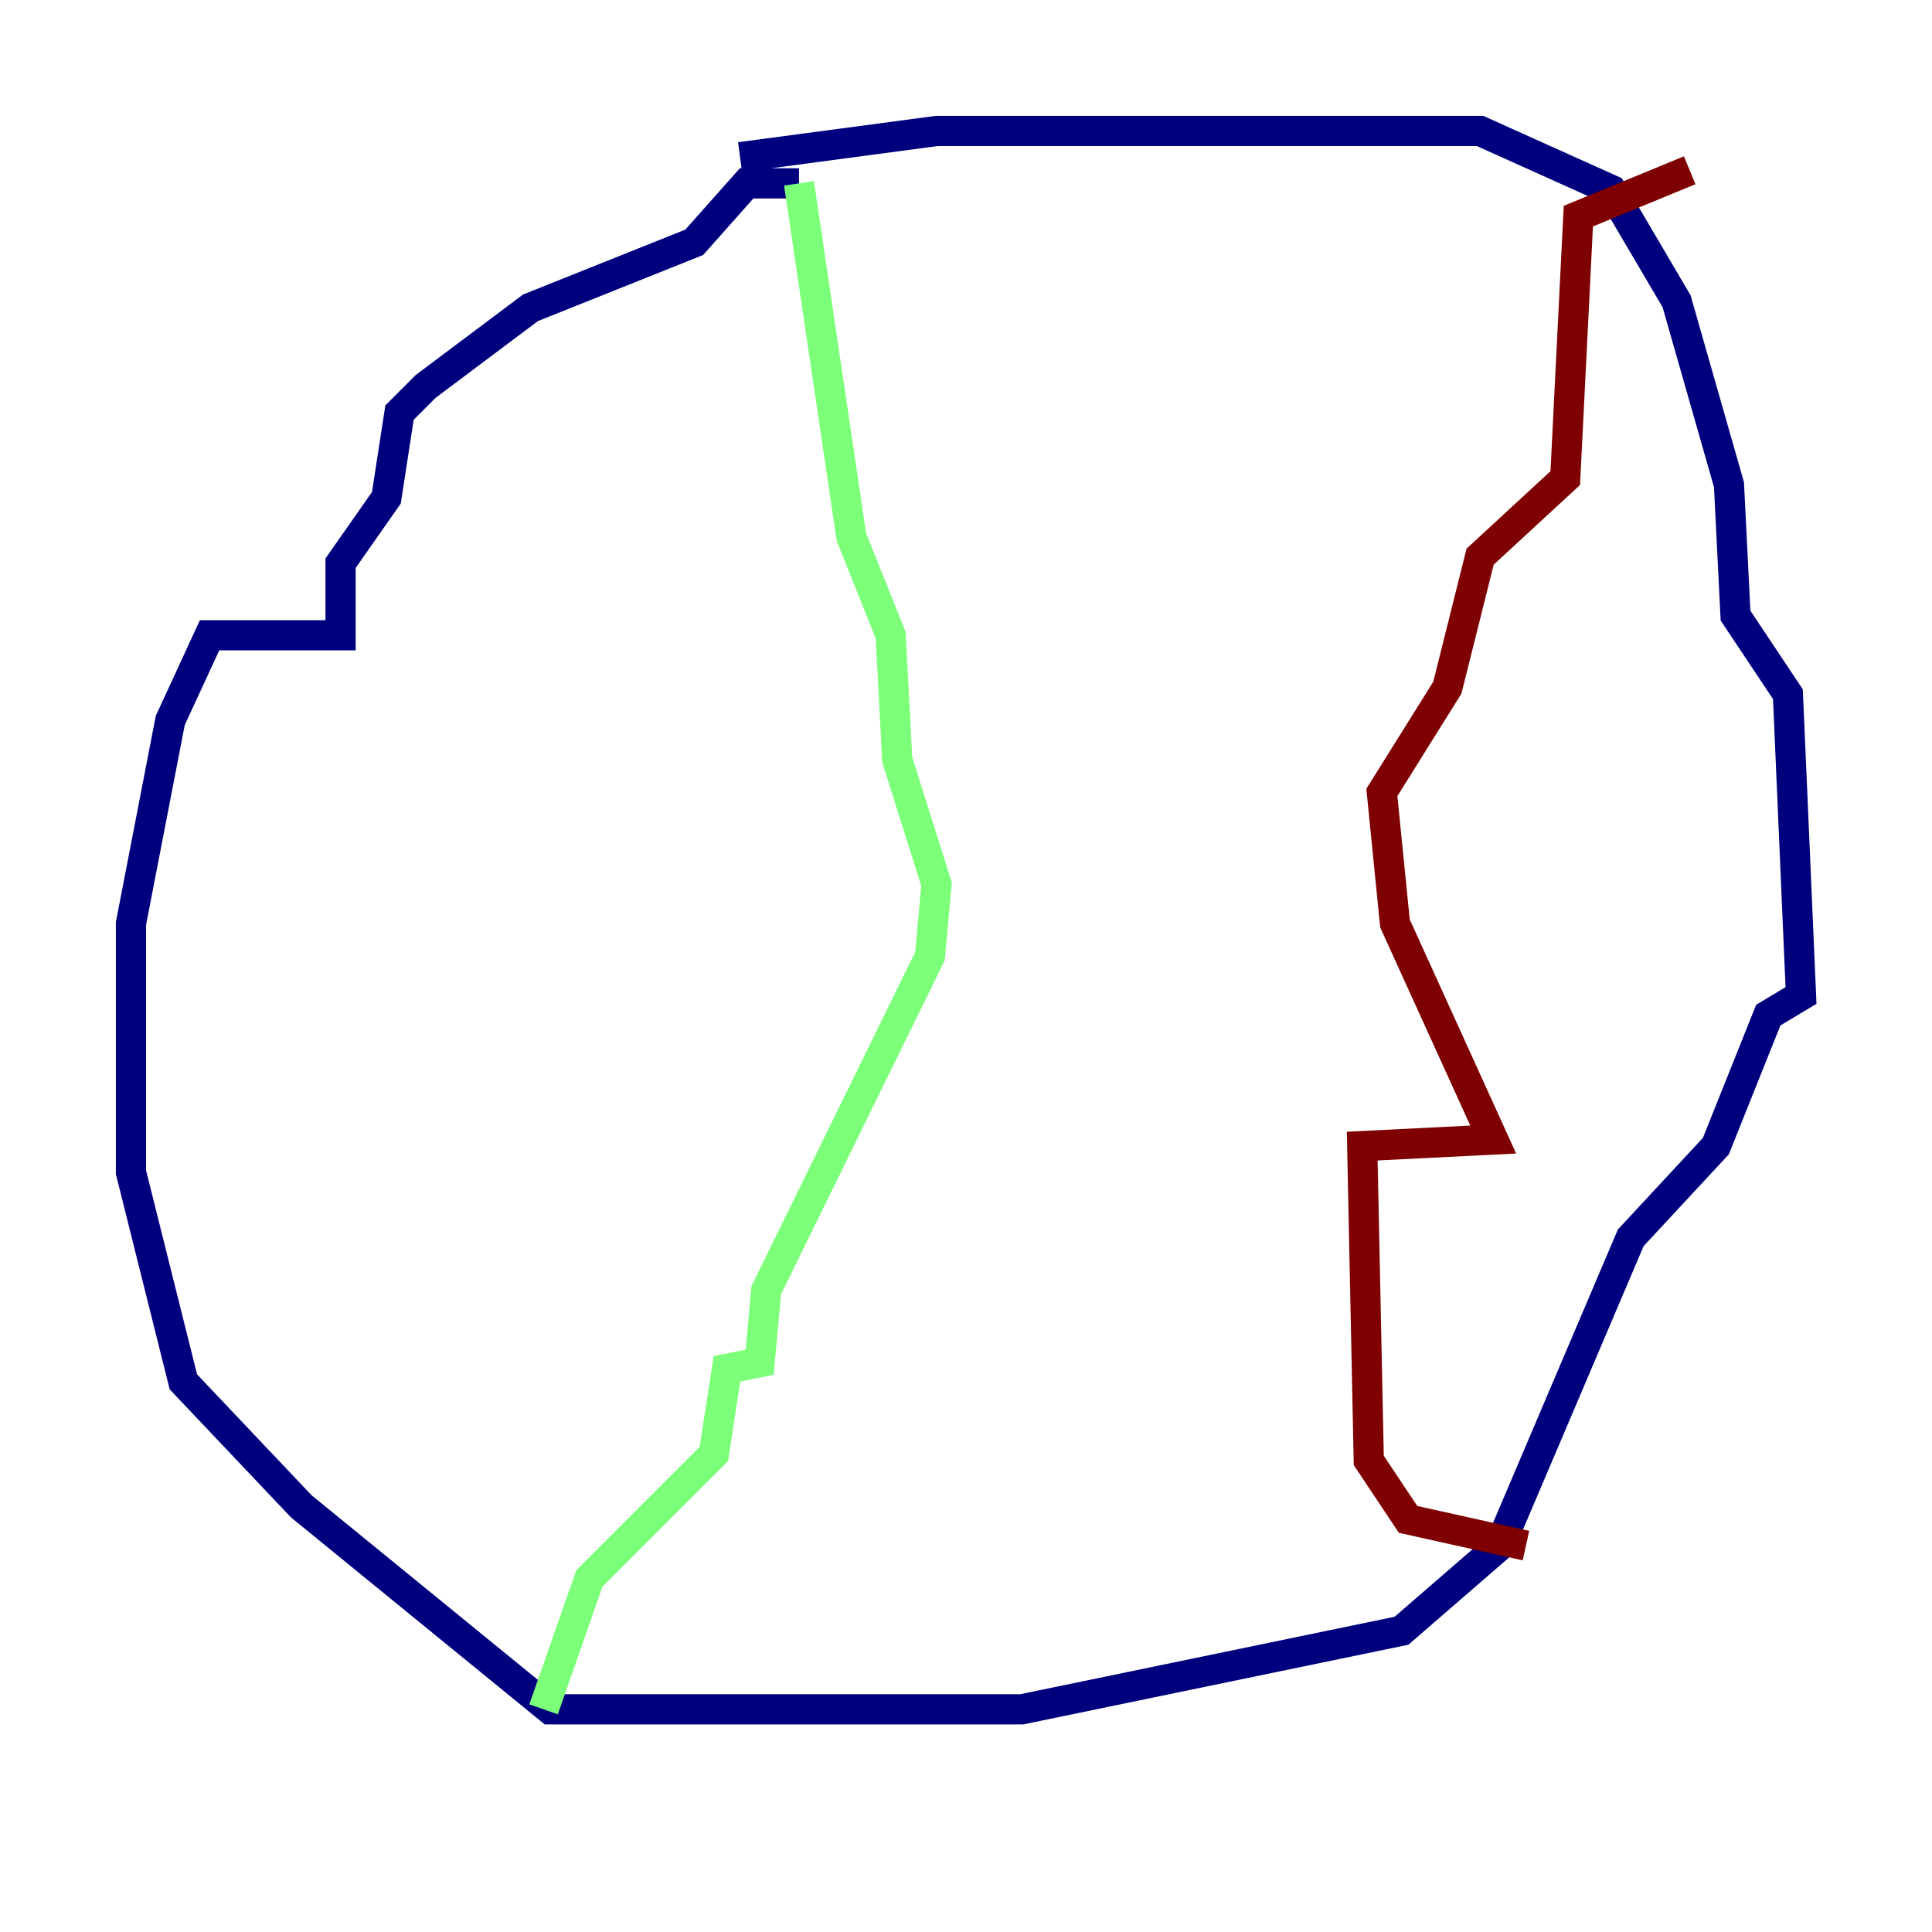 <?xml version="1.0" encoding="utf-8" ?>
<svg baseProfile="tiny" height="128" version="1.2" viewBox="0,0,128,128" width="128" xmlns="http://www.w3.org/2000/svg" xmlns:ev="http://www.w3.org/2001/xml-events" xmlns:xlink="http://www.w3.org/1999/xlink"><defs /><polyline fill="none" points="49.031,10.414 62.047,8.678 98.061,8.678 106.739,12.583 111.078,19.959 114.549,32.108 114.983,40.786 118.454,45.993 119.322,65.953 117.153,67.254 113.681,75.932 108.041,82.007 99.363,102.4 92.854,108.041 67.688,113.248 36.447,113.248 19.959,99.797 12.149,91.552 8.678,77.668 8.678,61.18 11.281,47.729 13.885,42.088 22.563,42.088 22.563,37.315 25.6,32.976 26.468,27.336 28.203,25.6 35.146,20.393 45.993,16.054 49.464,12.149 52.936,12.149" stroke="#00007f" stroke-width="2" /><polyline fill="none" points="52.936,12.149 56.407,35.58 59.01,42.088 59.444,50.332 62.047,58.576 61.614,63.349 50.766,85.478 50.332,90.251 48.163,90.685 47.295,96.325 39.051,104.57 36.014,113.248" stroke="#7cff79" stroke-width="2" /><polyline fill="none" points="101.098,102.4 93.288,100.664 90.685,96.759 90.251,75.932 98.929,75.498 92.42,61.18 91.552,52.502 95.891,45.559 98.061,36.881 103.702,31.675 104.57,14.319 111.946,11.281" stroke="#7f0000" stroke-width="2" /></svg>
